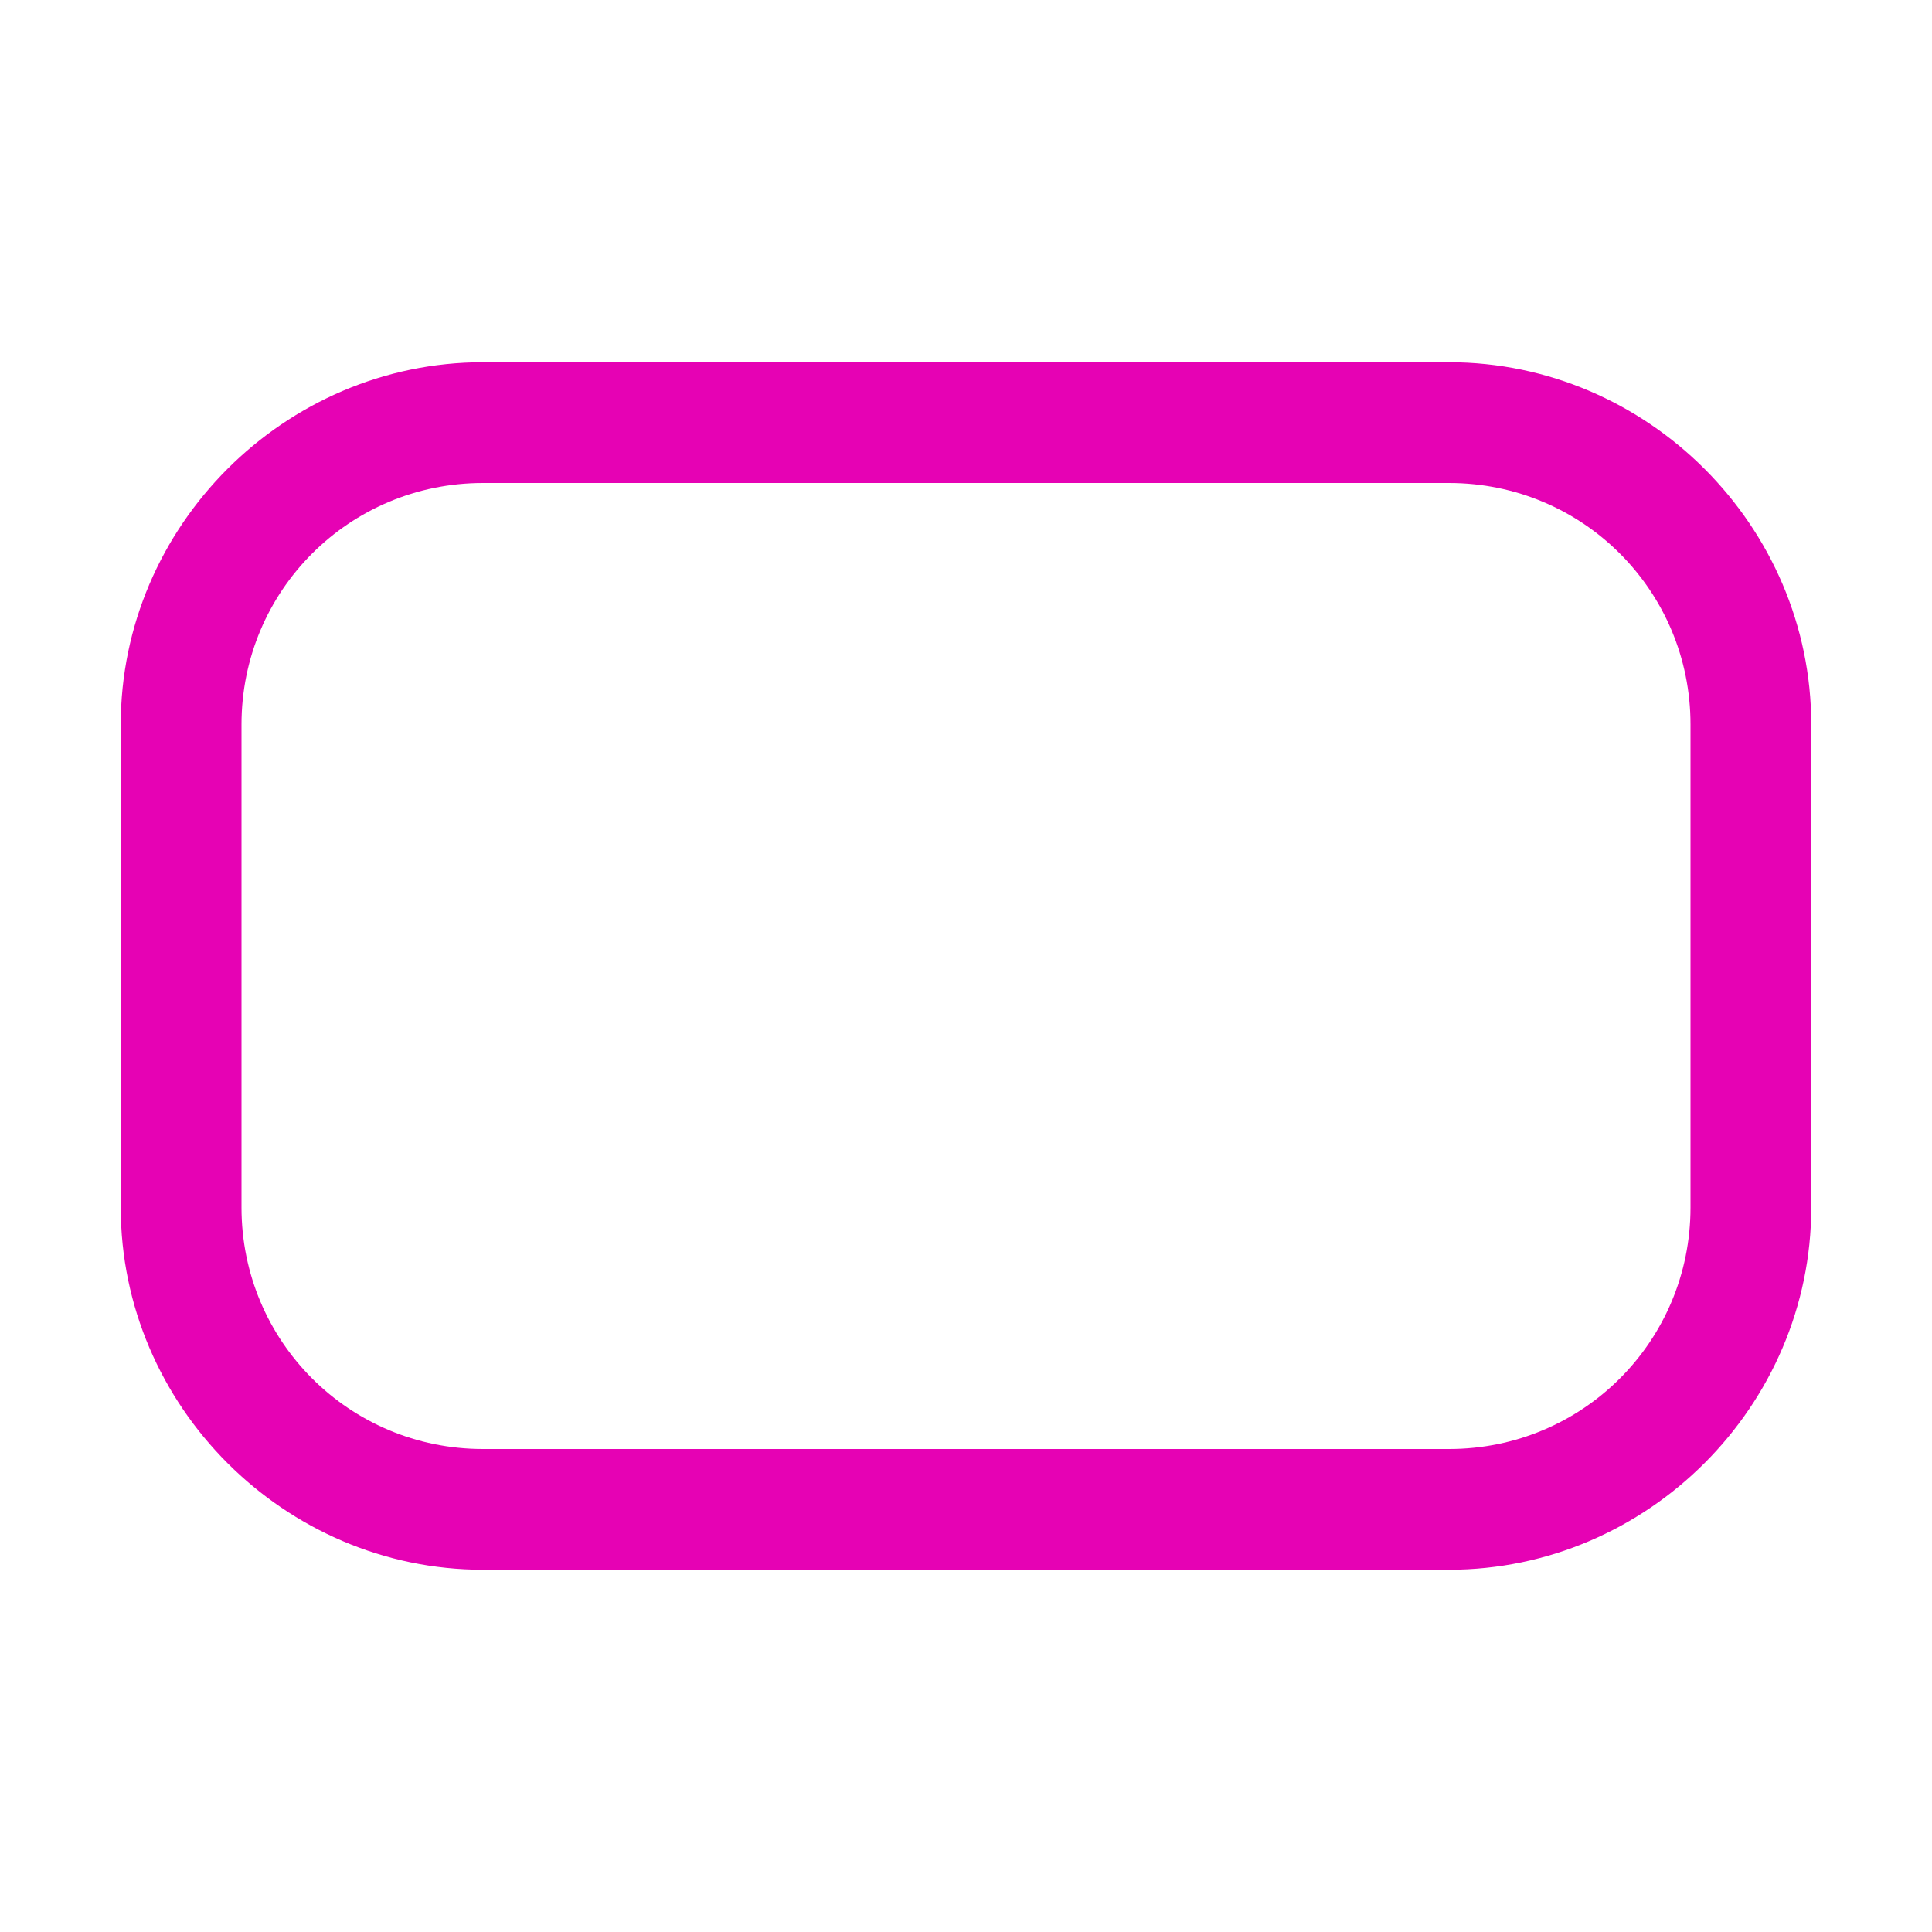 <?xml version="1.0" encoding="UTF-8" standalone="no"?>
<svg
   xmlns:dc="http://purl.org/dc/elements/1.1/"
   xmlns:cc="http://creativecommons.org/ns#"
   xmlns:rdf="http://www.w3.org/1999/02/22-rdf-syntax-ns#"
   xmlns:svg="http://www.w3.org/2000/svg"
   xmlns="http://www.w3.org/2000/svg"
   xmlns:sodipodi="http://sodipodi.sourceforge.net/DTD/sodipodi-0.dtd"
   xmlns:inkscape="http://www.inkscape.org/namespaces/inkscape"
   height="16"
   viewBox="0 0 16 16"
   width="16"
   version="1.1"
   id="svg11"
   sodipodi:docname="sc_rect_rounded_unfilled.svg"
   inkscape:version="0.92.4 (unknown)"
   inkscape:export-filename="/home/annisaauliarasyidah/Desktop/4_242 (aulia)/sc 222/sc_rect_rounded_unfilled.png"
   inkscape:export-xdpi="96"
   inkscape:export-ydpi="96">
  <defs
     id="defs15" />
  <sodipodi:namedview
     pagecolor="#ffffff"
     bordercolor="#666666"
     borderopacity="1"
     objecttolerance="10"
     gridtolerance="10"
     guidetolerance="10"
     inkscape:pageopacity="0"
     inkscape:pageshadow="2"
     inkscape:window-width="1366"
     inkscape:window-height="707"
     id="namedview13"
     showgrid="true"
     inkscape:zoom="32.150391"
     inkscape:cx="-2.7619221"
     inkscape:cy="8"
     inkscape:window-x="0"
     inkscape:window-y="0"
     inkscape:window-maximized="1"
     inkscape:current-layer="svg11">
    <inkscape:grid
       type="xygrid"
       id="grid819" />
  </sodipodi:namedview>
  <linearGradient
     id="a"
     gradientUnits="userSpaceOnUse"
     x1="1"
     x2="15"
     y1="8"
     y2="8">
    <stop
       offset="0"
       stop-color="#7c9fcf"
       id="stop2" />
    <stop
       offset=".5"
       stop-color="#7c9ece"
       id="stop4" />
    <stop
       offset="1"
       stop-color="#7b9dcf"
       id="stop6" />
  </linearGradient>
  <path
     d="m4 3c-1.644 0-3 1.356-3 3v4c0 1.644 1.356 3 3 3h8c1.644 0 3-1.356 3-3v-4c0-1.644-1.356-3-3-3zm0 1h8c1.108 0 2 .892 2 2v4c0 1.108-.892 2-2 2h-8c-1.108 0-2-.892-2-2v-4c0-1.108.892-2 2-2z"
     fill="url(#a)"
     stroke-width=".125"
     id="path9"
     style="fill:#e602b4" />
</svg>
